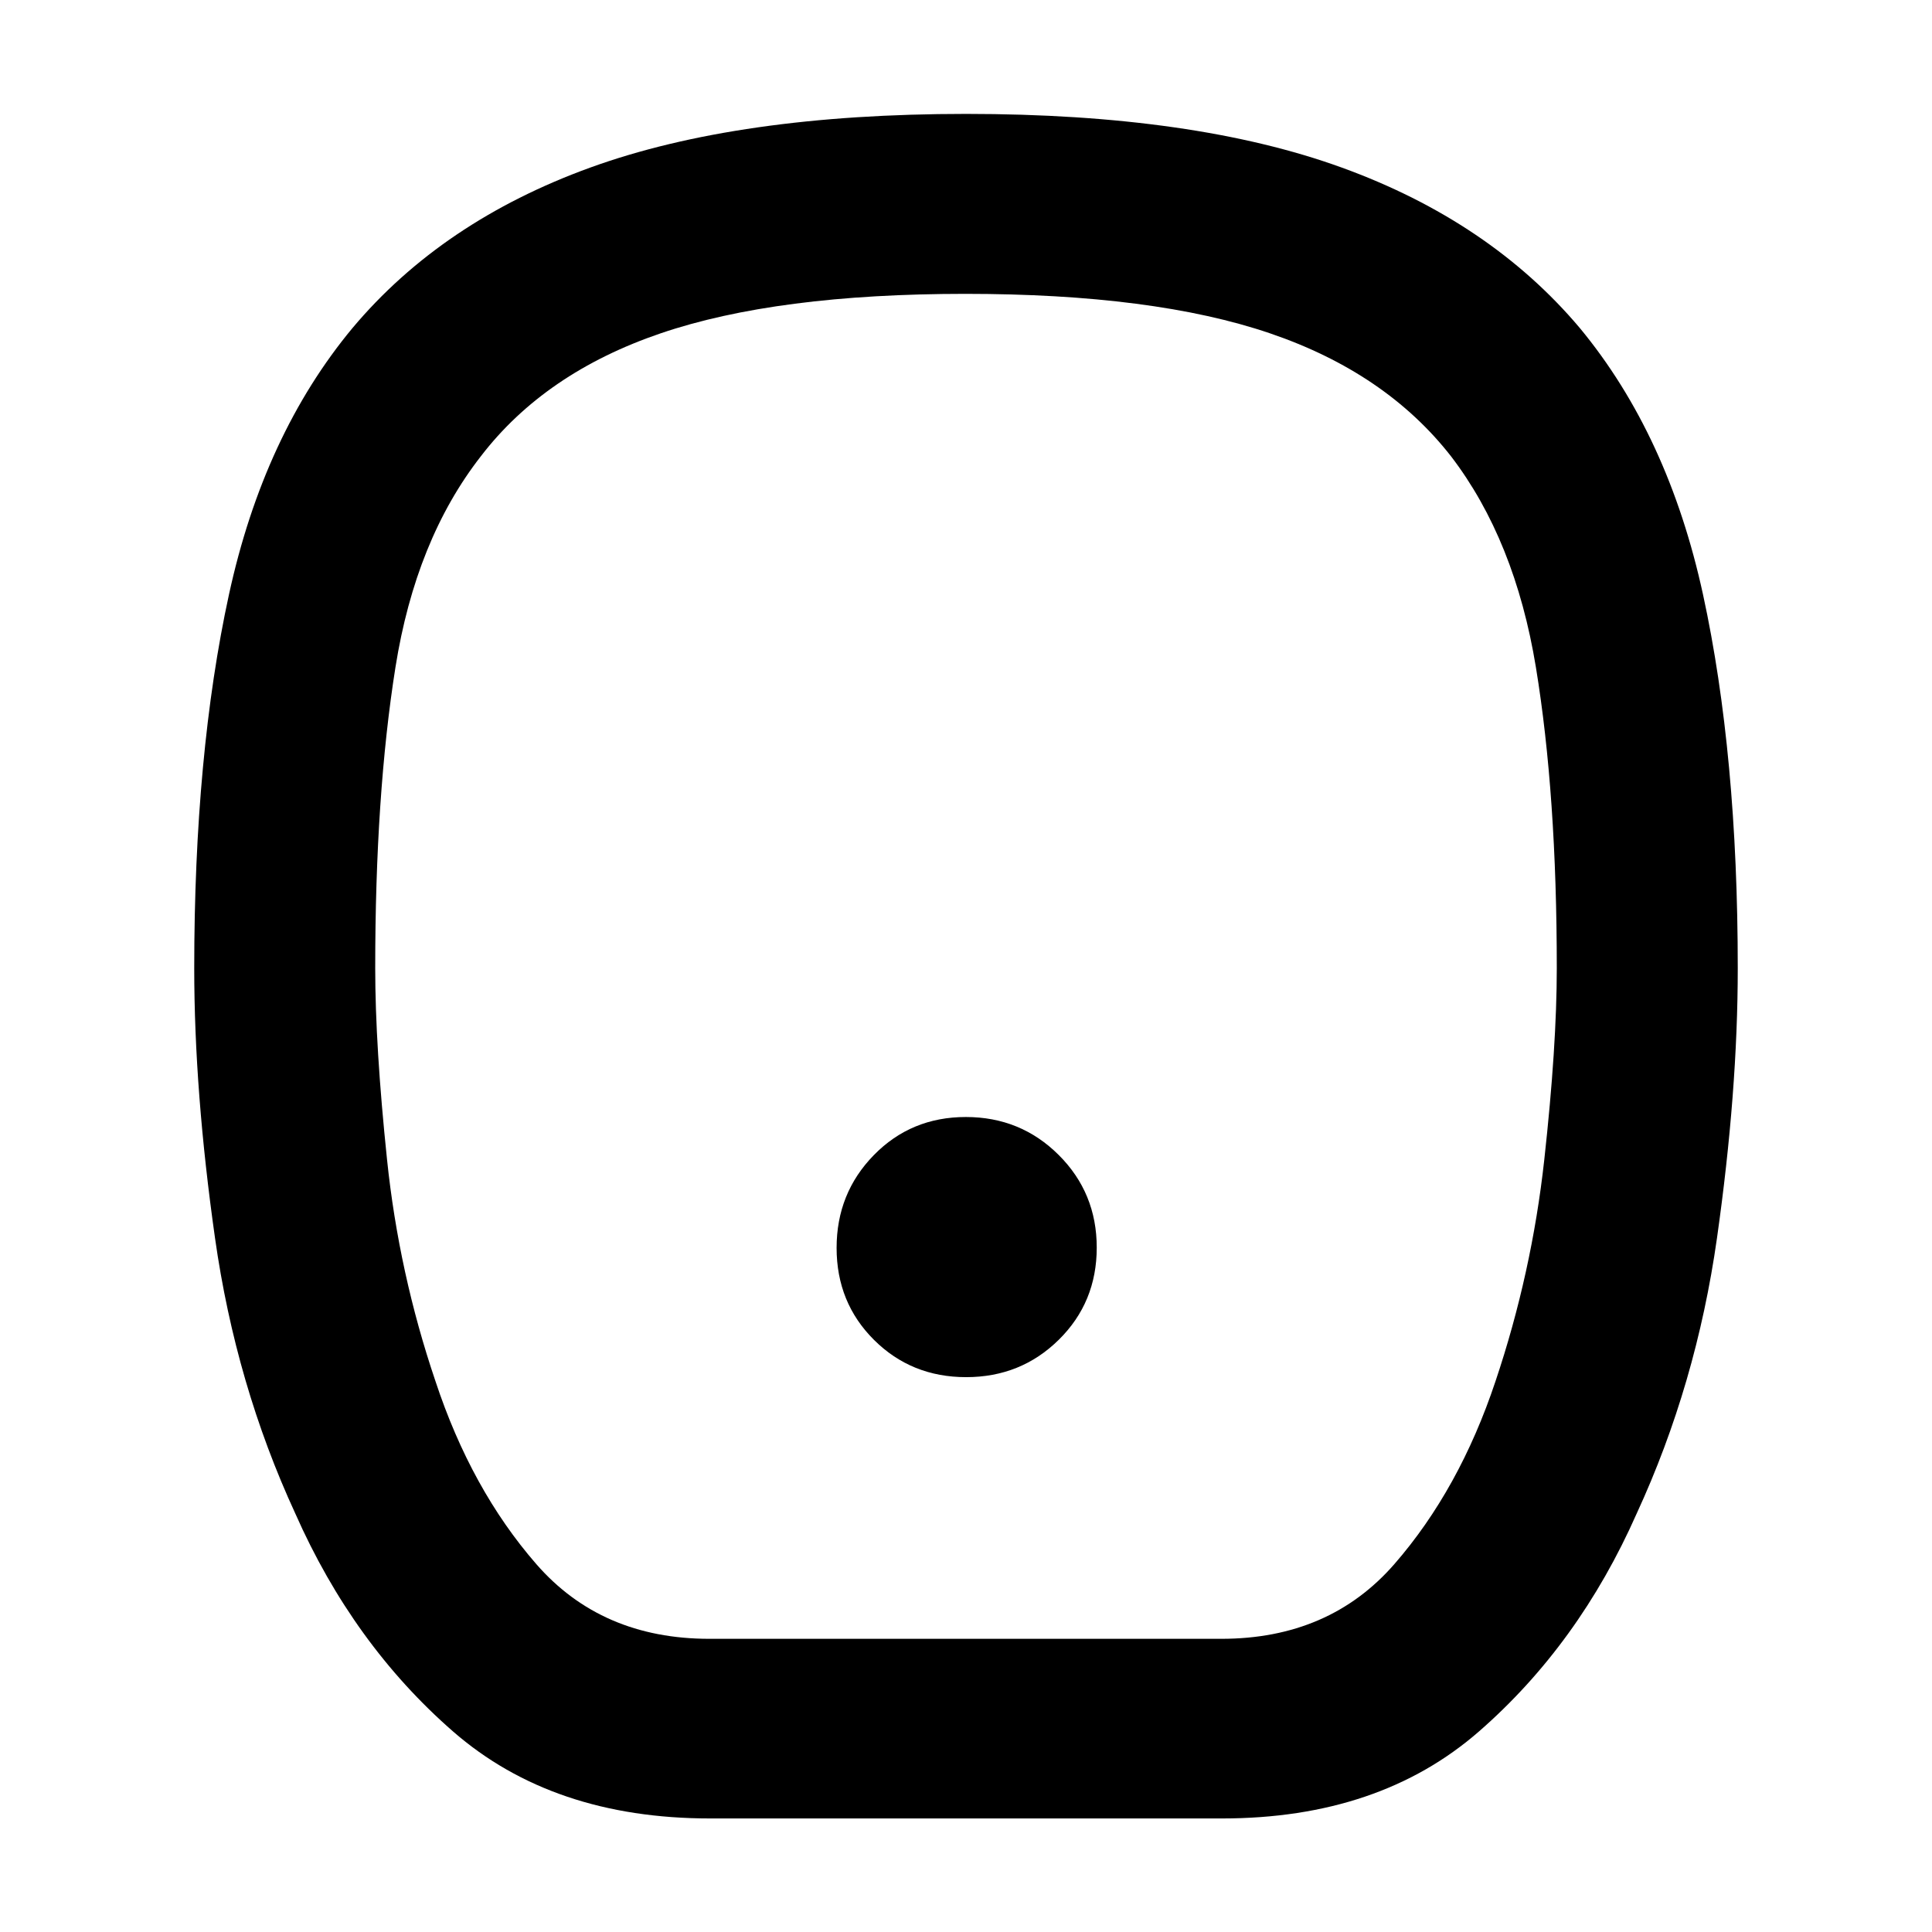 <svg xmlns="http://www.w3.org/2000/svg" height="40" viewBox="0 -960 960 960" width="40"><path d="M480.078-275.703q27.197 0 46.041-18.589 18.845-18.59 18.845-45.786 0-27.197-18.923-46.041-18.923-18.844-46.119-18.844-27.197 0-45.708 18.922-18.511 18.923-18.511 46.119 0 27.197 18.589 45.708 18.59 18.511 45.786 18.511ZM352.819-56.421q-78.17 0-127.766-43.278-49.596-43.278-78.343-108.294-29.558-64.08-39.876-136.859-10.32-72.778-10.32-134.036 0-106.322 17.247-185.648t61.391-132.471q44.493-52.985 118.041-79.692 73.548-26.706 186.83-26.706 113.281 0 186.8 26.707 73.518 26.707 118.184 79.691 43.985 53.145 61.232 132.506 17.246 79.361 17.246 185.595 0 61.276-10.319 134.054-10.319 72.779-39.876 136.859-28.747 65.016-78.343 108.294Q685.351-56.42 607.181-56.42H352.819Zm-.333-89.26h254.362q53.67 0 86.016-37.141 32.346-37.141 50.267-90.917 18-53.616 24.213-110.011 6.214-56.395 6.214-95.199 0-86.139-10.37-149.443-10.371-63.303-42.181-104.869-32.427-41.522-89.993-61.123-57.565-19.602-151.347-19.602-93.783 0-151.348 19.602-57.565 19.601-89.405 61.123-32.363 41.522-42.418 104.836-10.054 63.315-10.054 149.47 0 38.81 5.88 95.205 5.881 56.395 24.04 110.011 17.761 53.776 50.107 90.917 32.346 37.141 86.017 37.141ZM479.667-480Z"/></svg>